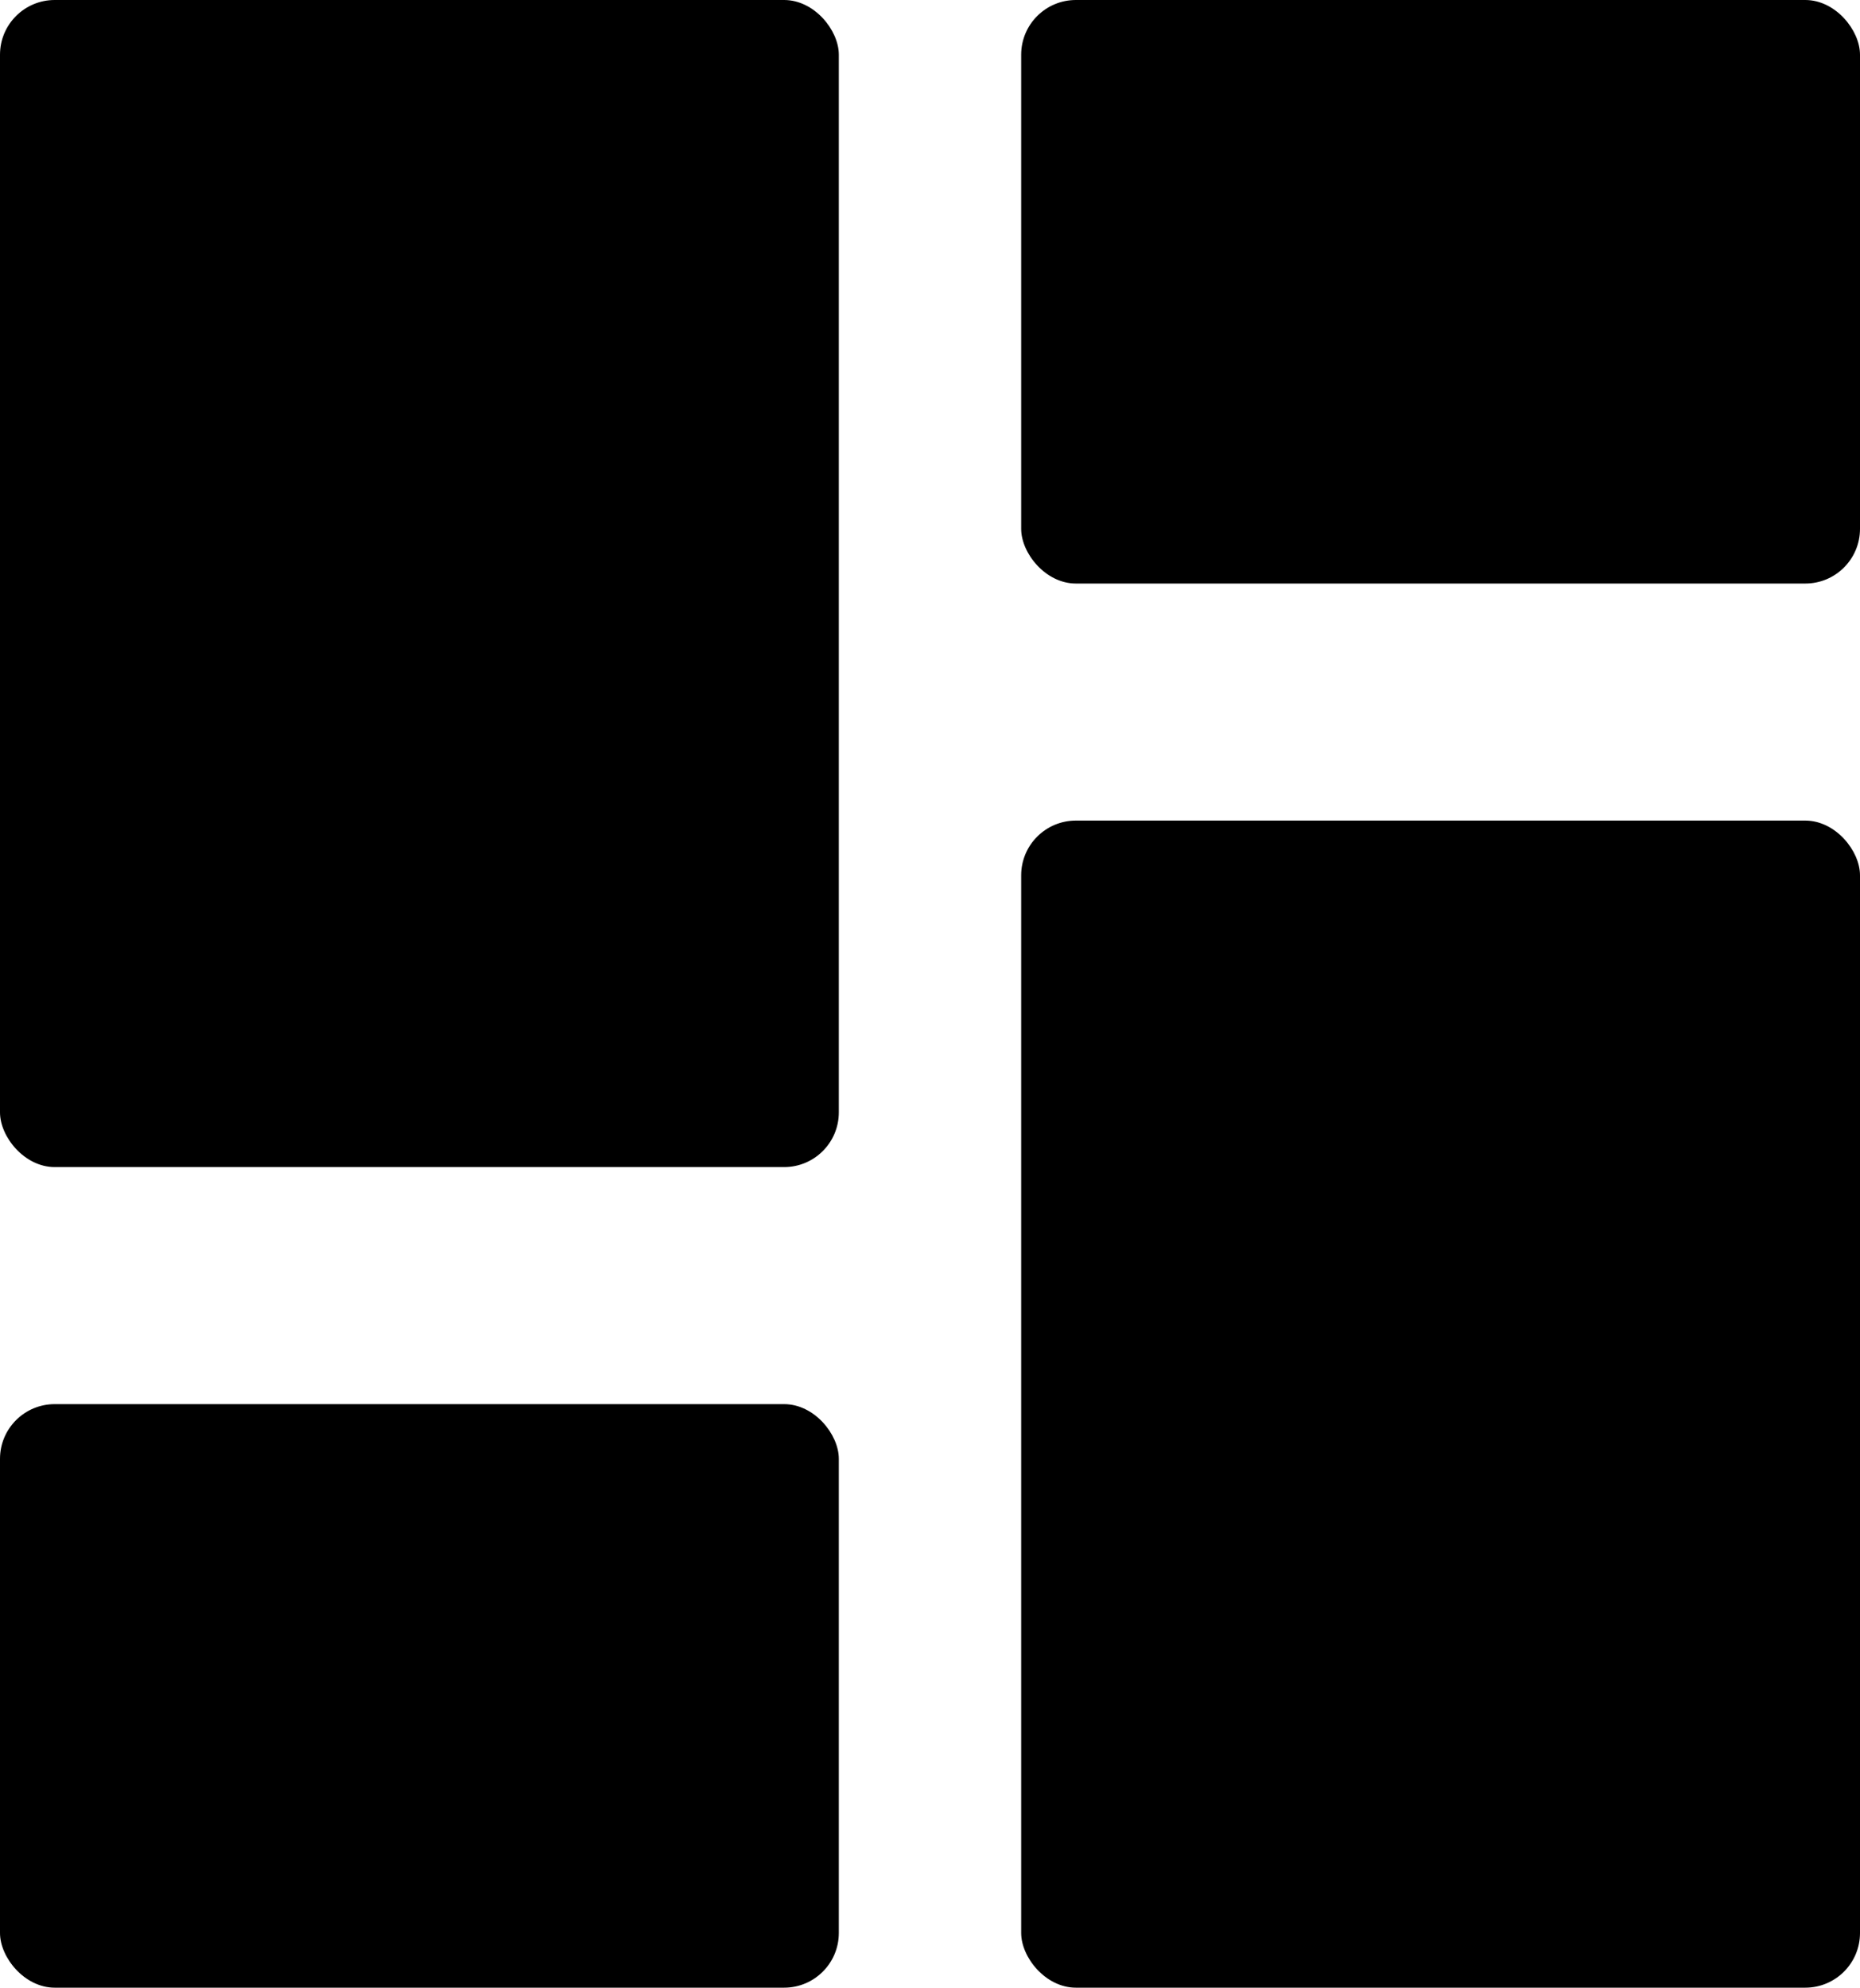 <svg xmlns="http://www.w3.org/2000/svg" width="102" height="109" viewBox="0 0 102 109" fill="none">
<rect width="46" height="64" rx="3" fill="black"/>
<rect x="102" y="109" width="46" height="64" rx="3" transform="rotate(180 102 109)" fill="black"/>
<rect x="56" width="46" height="32" rx="3" fill="black"/>
<rect x="46" y="109" width="46" height="32" rx="3" transform="rotate(180 46 109)" fill="black"/>
</svg>